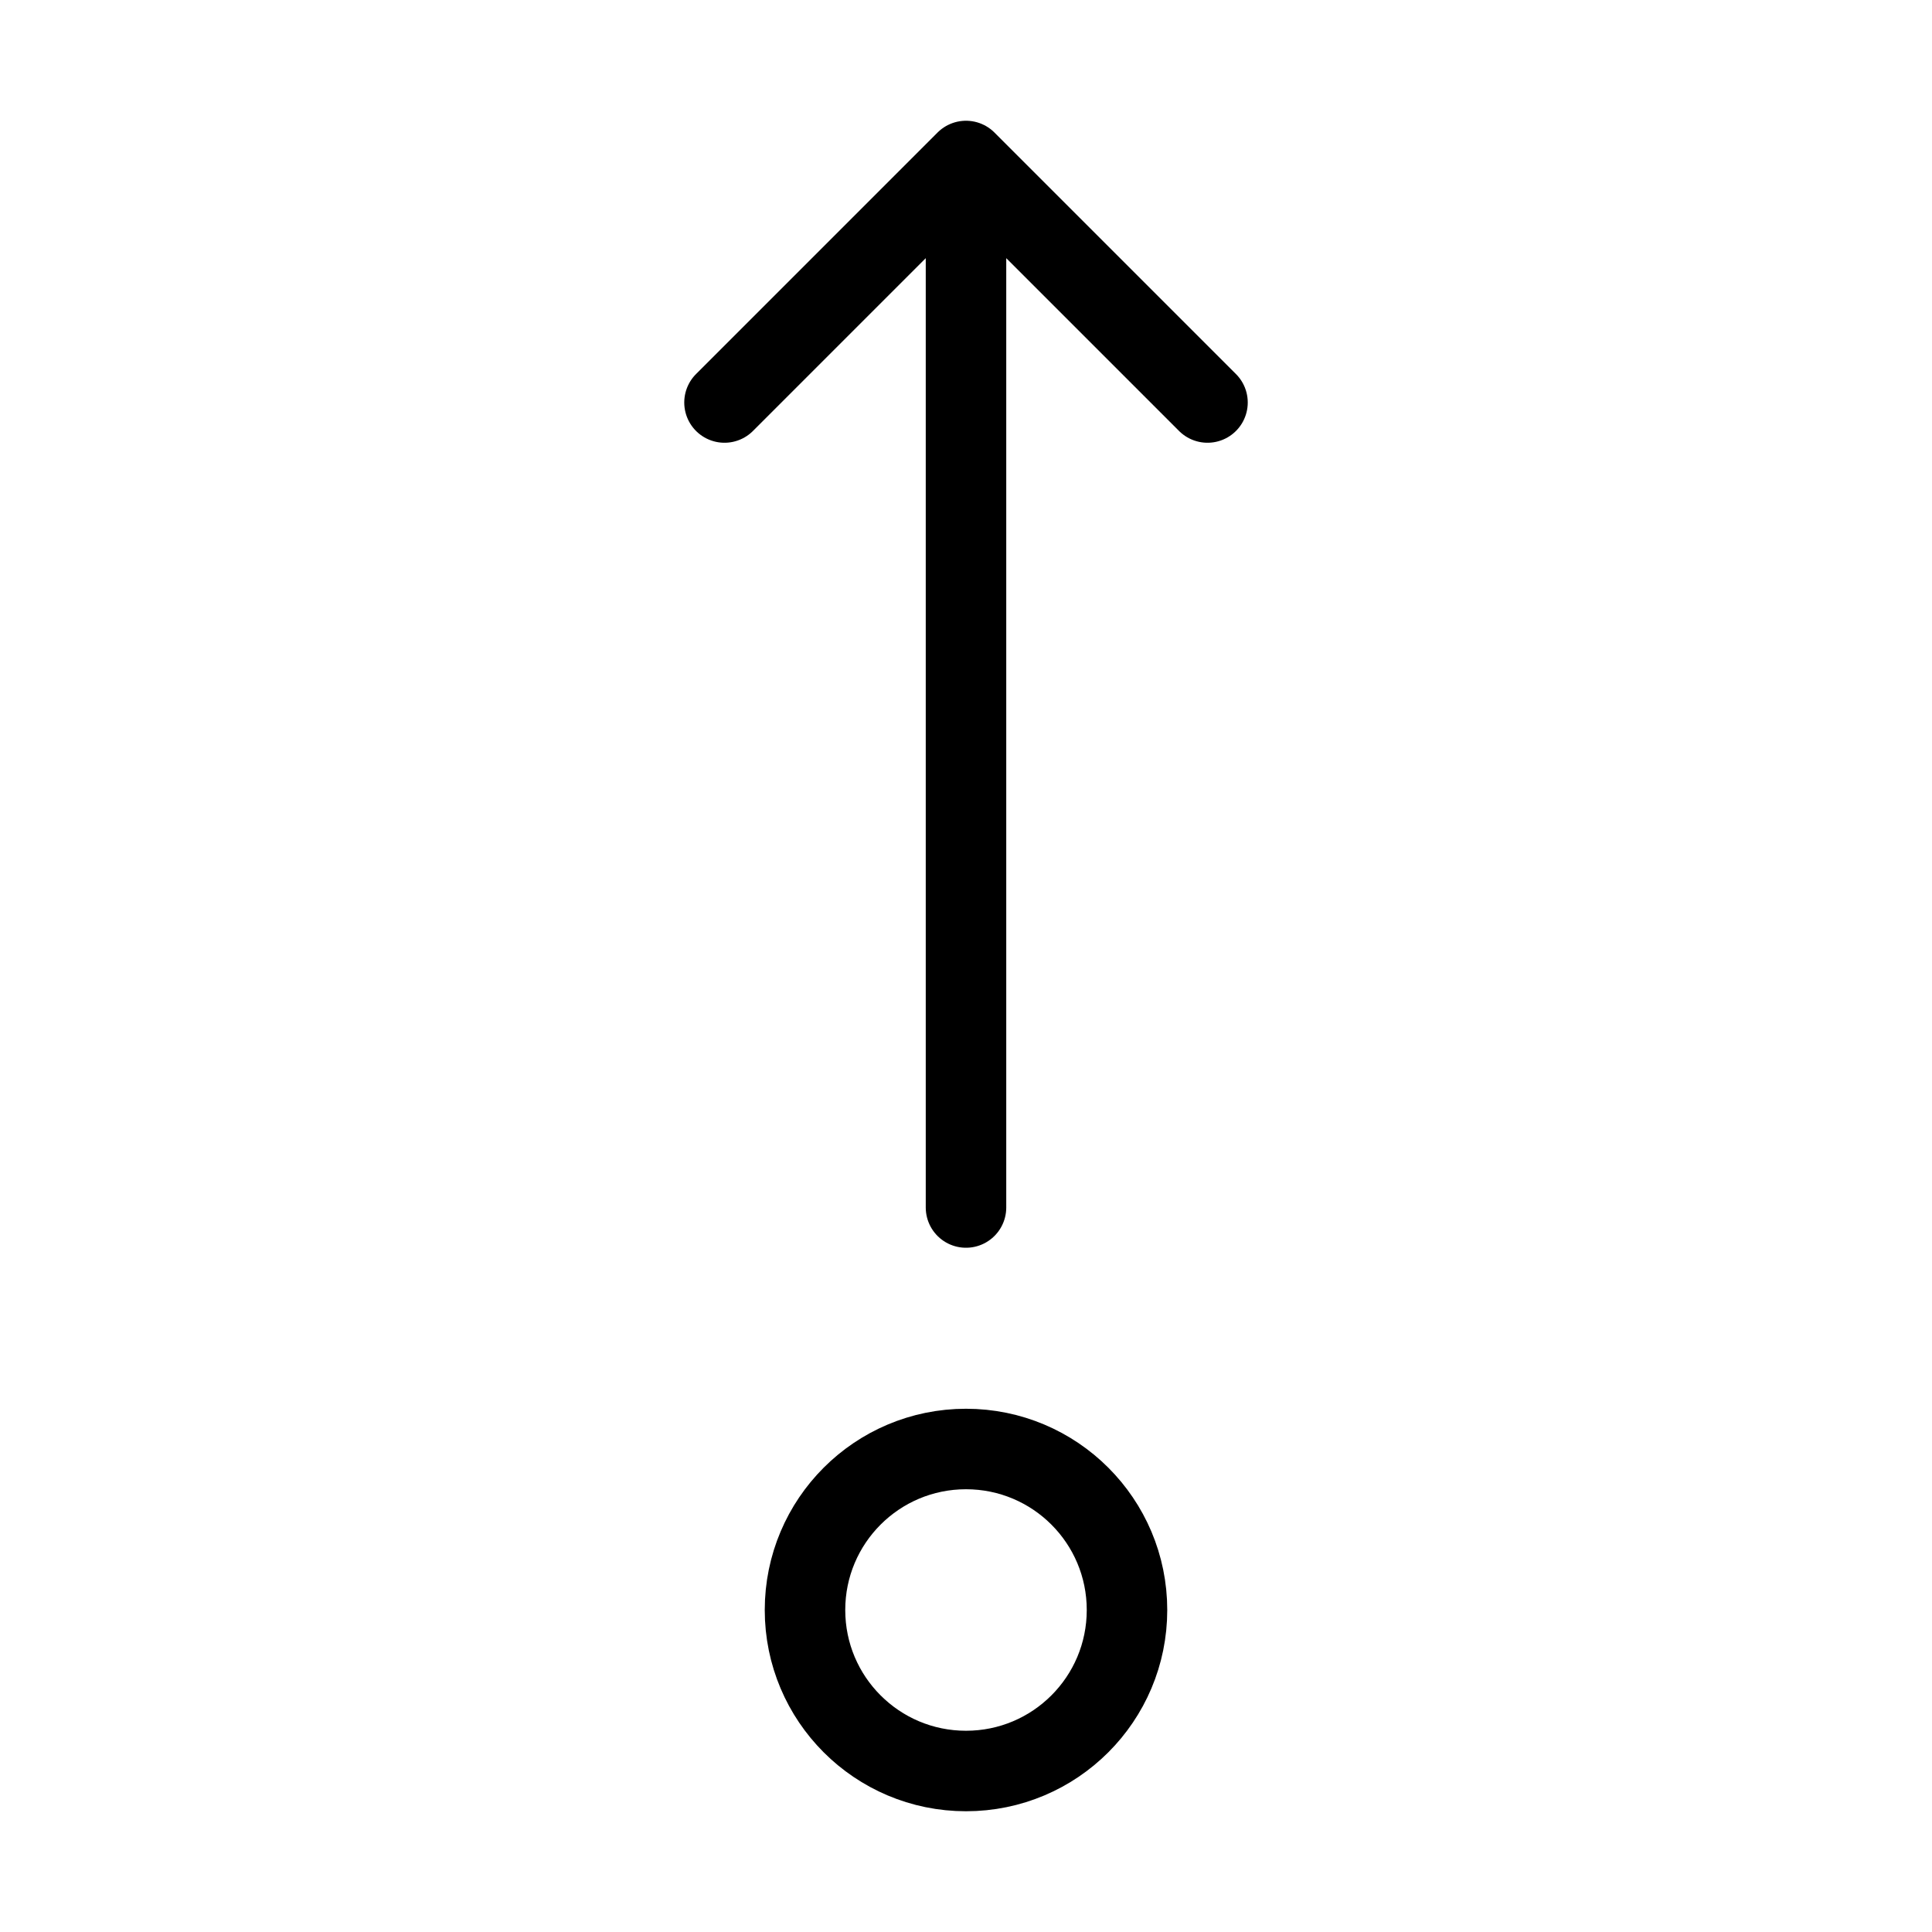 <?xml version="1.0" encoding="UTF-8"?><svg width="64px" height="64px" stroke-width="1" viewBox="0 0 24 24" fill="none" xmlns="http://www.w3.org/2000/svg" color="#000000"><path d="M12 22C10.895 22 10 21.105 10 20C10 18.895 10.895 18 12 18C13.105 18 14 18.895 14 20C14 21.105 13.105 22 12 22Z" stroke="#000000" stroke-width="1" stroke-linecap="round" stroke-linejoin="round"></path><path d="M12 15L12 2M12 2L15 5M12 2L9 5" stroke="#000000" stroke-width="1" stroke-linecap="round" stroke-linejoin="round"></path></svg>